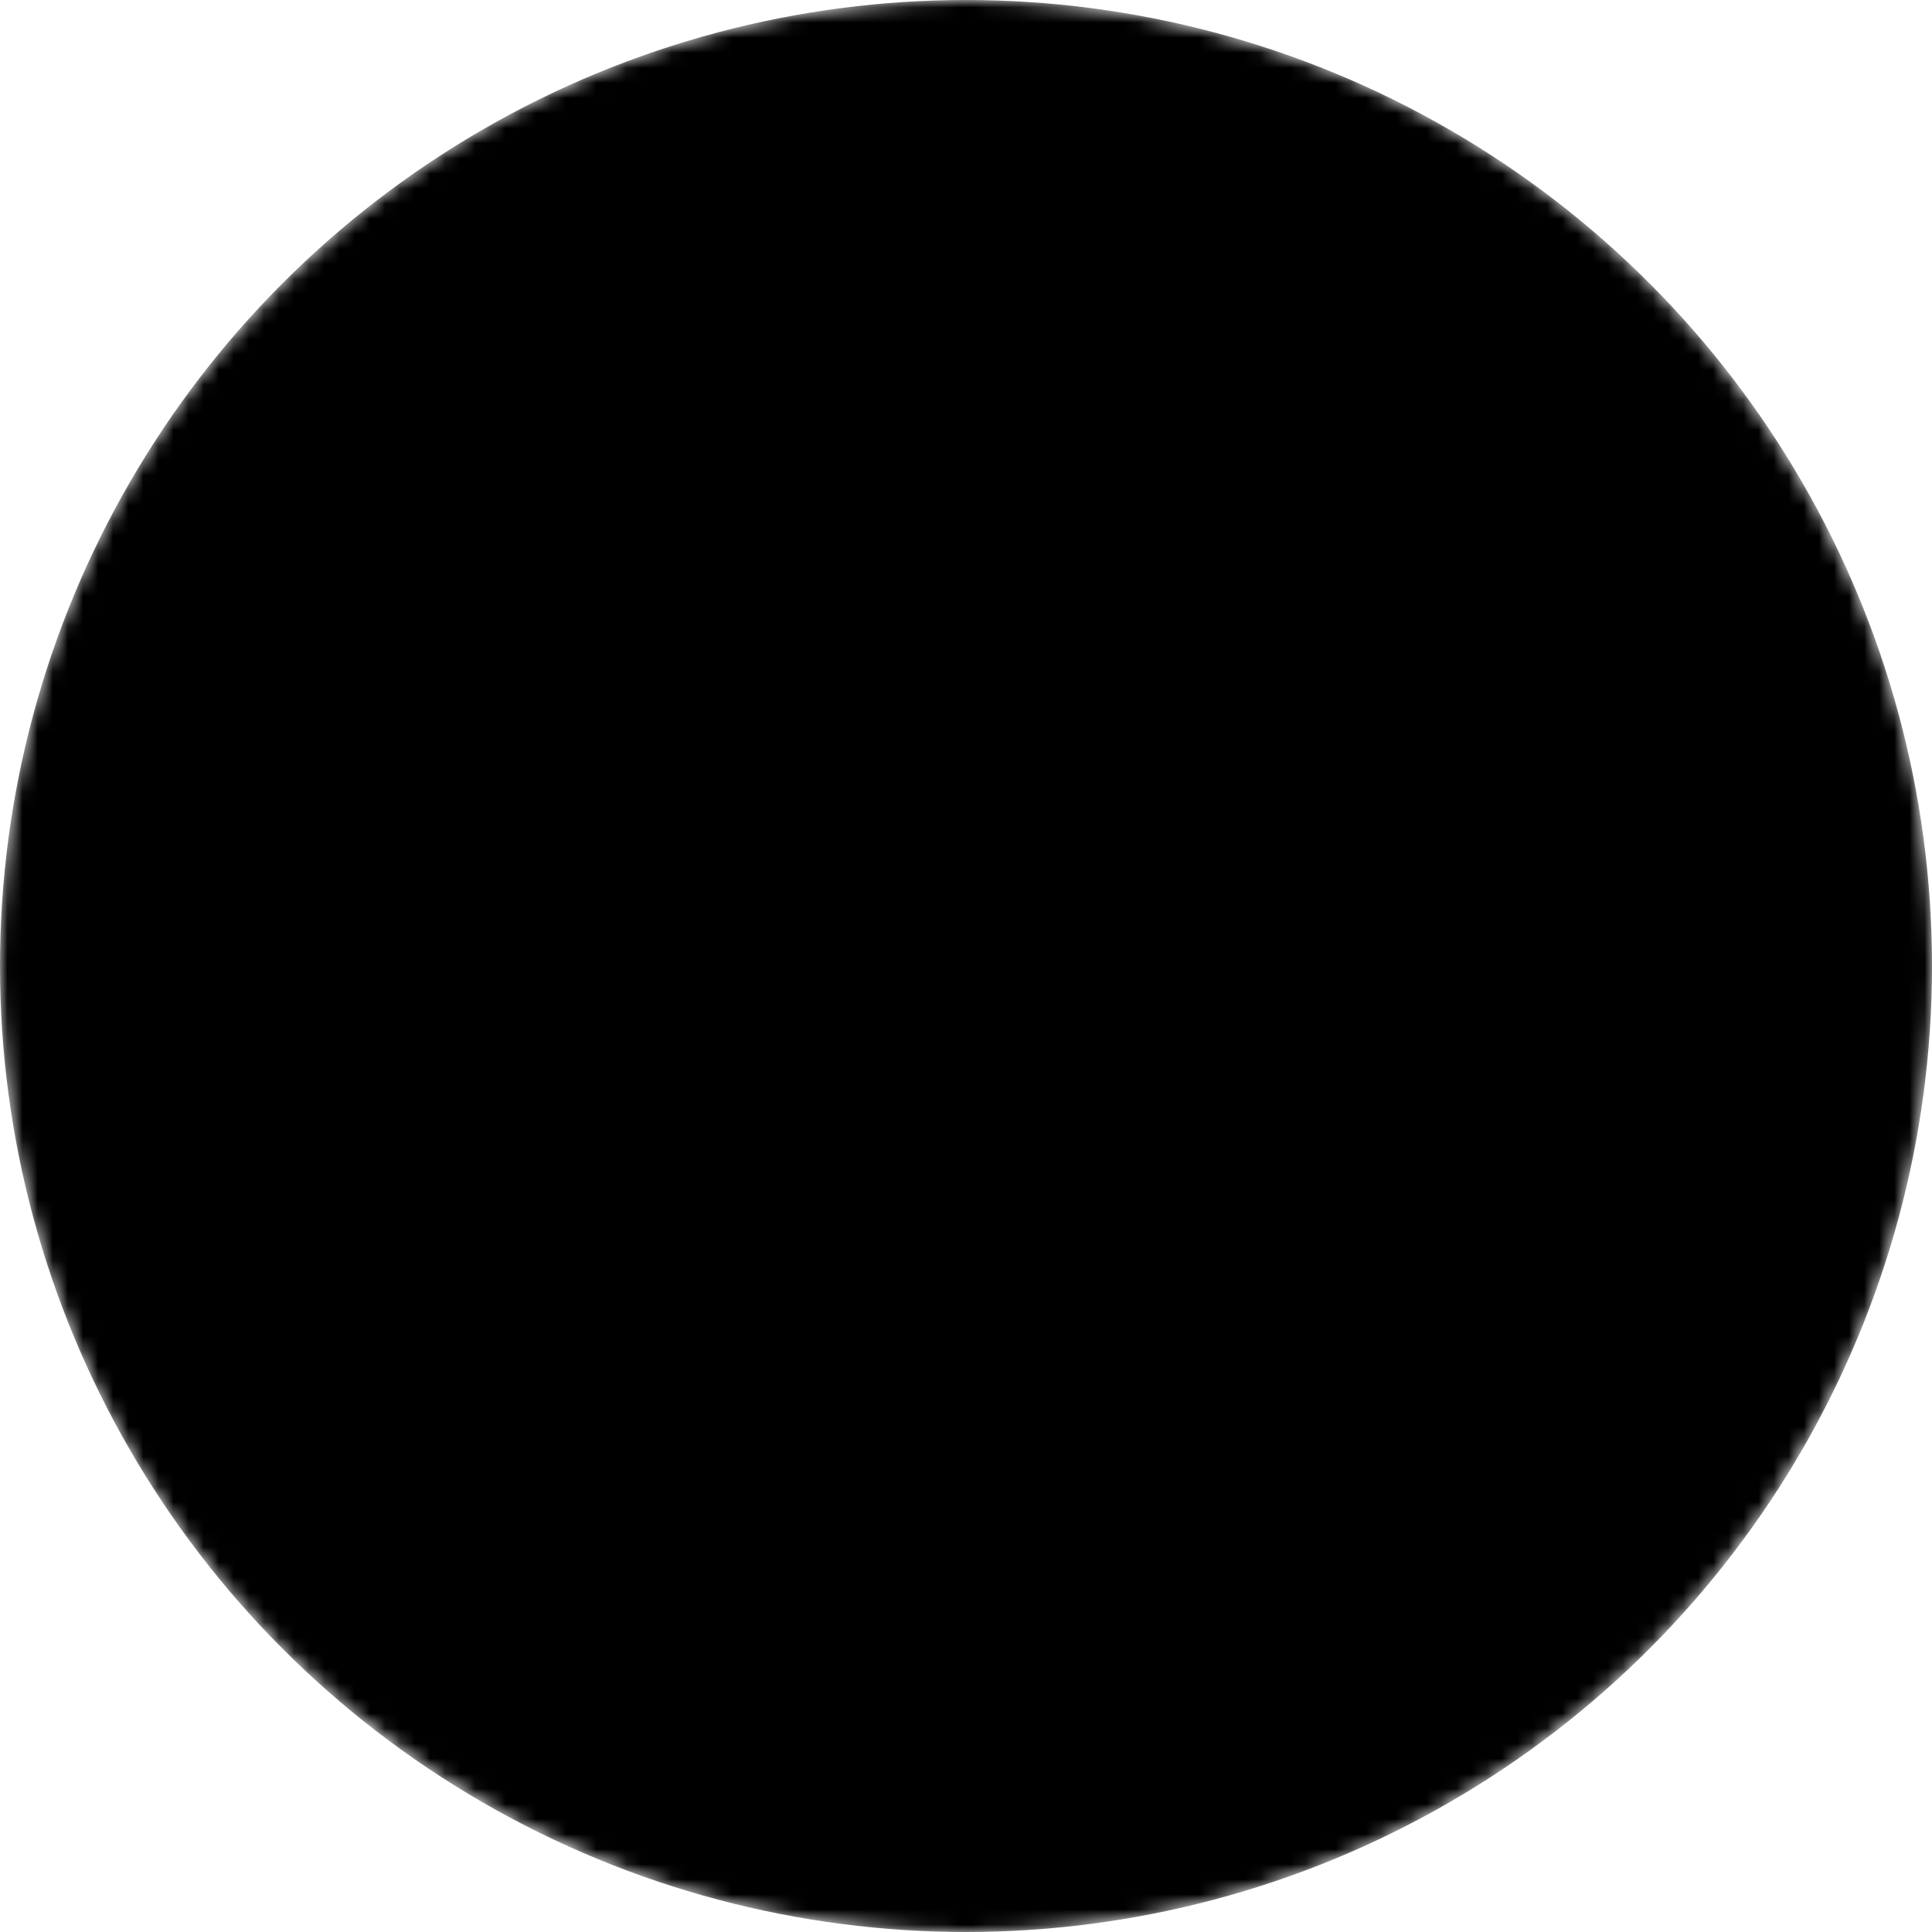 <svg xmlns="http://www.w3.org/2000/svg" fill="none" viewBox="0 0 128 128">
  <defs>
    <mask id="a">
      <circle fill="#fff" cx="64" cy="64" r="64" />
      <circle fill="#000" cx="64" cy="64" r="56"/>
    </mask>
  </defs>
  <circle mask="url(#a)" fill="currentColor" cx="64" cy="64" r="64" />
  <path fill="currentColor" fill-rule="evenodd" d="m106.278 103.375-3.615 3.285c-11.197 10.176-26.108 15.609-41.35 14.892l-.834-.039-.563-.618a148.929 148.929 0 0 1-21.687-30.92h-.002l-.276-.53-.018-.034a148.36 148.36 0 0 1-1.193-2.336 151.484 151.484 0 0 1-1.905-3.957l3.664-1.7a144.754 144.754 0 0 0 2.722 5.561 147.66 147.66 0 0 0 11.2 5.196c16.04 6.645 32.585 10.211 48.978 10.973l4.879.227Zm-61.692-10.24a144.733 144.733 0 0 0 17.75 24.415c12.192.381 24.118-3.462 33.756-10.694-15.169-1.231-30.405-4.814-45.217-10.95a152.33 152.33 0 0 1-6.289-2.772ZM106.682 32.102c-1.231 15.171-4.814 30.41-10.95 45.224a152.133 152.133 0 0 1-2.773 6.289 144.698 144.698 0 0 0 24.414-17.748 53.164 53.164 0 0 0-4.05-22.104 53.491 53.491 0 0 0-6.641-11.661Zm-.198-6.568a57.307 57.307 0 0 1 10.571 16.683 57.196 57.196 0 0 1 4.32 24.674l-.04.834-.617.562a148.954 148.954 0 0 1-31.482 21.981l-5.693 2.969 2.968-5.693A147.568 147.568 0 0 0 92 75.78c6.645-16.043 10.211-32.588 10.973-48.981l.227-4.874 3.284 3.608ZM67.547 6.863l.563.618a148.927 148.927 0 0 1 21.687 30.92h.002l.27.517.351.678.067.13-2.863 1.473-.255.49-.348-.18-.126.065-.09-.177a147.658 147.658 0 0 0-11.2-5.196c-16.04-6.644-32.585-10.21-48.978-10.973l-4.879-.227 3.615-3.285C36.56 11.54 51.47 6.108 66.712 6.824l.835.04Zm15.892 28.379A144.75 144.75 0 0 0 65.69 10.826c-12.192-.38-24.118 3.462-33.756 10.694 15.169 1.231 30.405 4.814 45.217 10.95 2.127.88 4.224 1.805 6.288 2.772ZM10.651 62.511c-.381 12.192 3.462 24.118 10.694 33.756 1.231-15.169 4.814-30.405 10.95-45.217a152.267 152.267 0 0 1 2.772-6.288A144.754 144.754 0 0 0 10.65 62.51Zm27.575-24.107A148.93 148.93 0 0 0 7.306 60.09l-.618.563-.039.835c-.716 15.241 4.716 30.152 14.892 41.349l3.285 3.615.227-4.879c.762-16.393 4.328-32.937 10.973-48.978a147.659 147.659 0 0 1 5.196-11.2 145.734 145.734 0 0 1 6.352-3.086l-1.677-3.674a155.249 155.249 0 0 0-4.026 1.91 150.58 150.58 0 0 0-3.081 1.562l-.074.039-.49.257Z" clip-rule="evenodd"/>
  <path fill="currentColor" fill-rule="evenodd" d="m29.663 57.457 1.926 6.125a147.58 147.58 0 0 0 4.437 12.199c6.645 16.042 15.822 30.263 26.875 42.394l3.287 3.606-4.874-.229a57.293 57.293 0 0 1-19.272-4.322 57.197 57.197 0 0 1-20.5-14.392l-.563-.618.04-.834a148.95 148.95 0 0 1 6.717-37.804l1.927-6.125Zm-4.569 43.276a53.18 53.18 0 0 0 18.494 12.766 53.483 53.483 0 0 0 12.942 3.549c-9.858-11.598-18.1-24.907-24.236-39.722a152.21 152.21 0 0 1-2.486-6.406 144.748 144.748 0 0 0-4.713 29.813ZM121.606 62.013l-.229 4.874a57.293 57.293 0 0 1-4.322 19.272 57.199 57.199 0 0 1-14.392 20.501l-.618.561-.834-.038a148.978 148.978 0 0 1-37.804-6.718l-6.125-1.927 6.125-1.926c4.091-1.287 8.16-2.764 12.199-4.437 16.042-6.645 30.263-15.822 42.393-26.876l3.607-3.286Zm-4.733 9.658c-11.598 9.858-24.907 18.1-39.722 24.236-2.127.88-4.263 1.71-6.406 2.486a144.659 144.659 0 0 0 29.813 4.713 53.159 53.159 0 0 0 12.765-18.493 53.44 53.44 0 0 0 3.55-12.942ZM71.496 11.329c9.858 11.598 18.1 24.906 24.236 39.72.88 2.128 1.71 4.264 2.486 6.407a144.653 144.653 0 0 0 4.713-29.813 53.168 53.168 0 0 0-18.493-12.765 53.475 53.475 0 0 0-12.942-3.55Zm-4.784-4.505a57.314 57.314 0 0 1 19.272 4.322 57.202 57.202 0 0 1 20.501 14.392l.561.618-.038.834a148.979 148.979 0 0 1-6.718 37.804l-1.927 6.125-1.926-6.125A147.596 147.596 0 0 0 92 52.596c-6.645-16.043-15.822-30.263-26.876-42.394l-3.286-3.607 4.874.23ZM70.744 29.838l-6.125 1.926a147.628 147.628 0 0 0-12.199 4.437c-16.042 6.645-30.263 15.822-42.394 26.876L6.42 66.363l.229-4.874a57.314 57.314 0 0 1 4.322-19.272 57.2 57.2 0 0 1 14.392-20.5l.618-.562.834.038a148.94 148.94 0 0 1 37.804 6.718l6.125 1.927ZM27.468 25.27a53.174 53.174 0 0 0-12.766 18.493 53.477 53.477 0 0 0-3.549 12.942c11.598-9.858 24.907-18.1 39.722-24.236 2.127-.88 4.263-1.71 6.406-2.486a144.748 144.748 0 0 0-29.813-4.713Z" clip-rule="evenodd"/>
</svg>